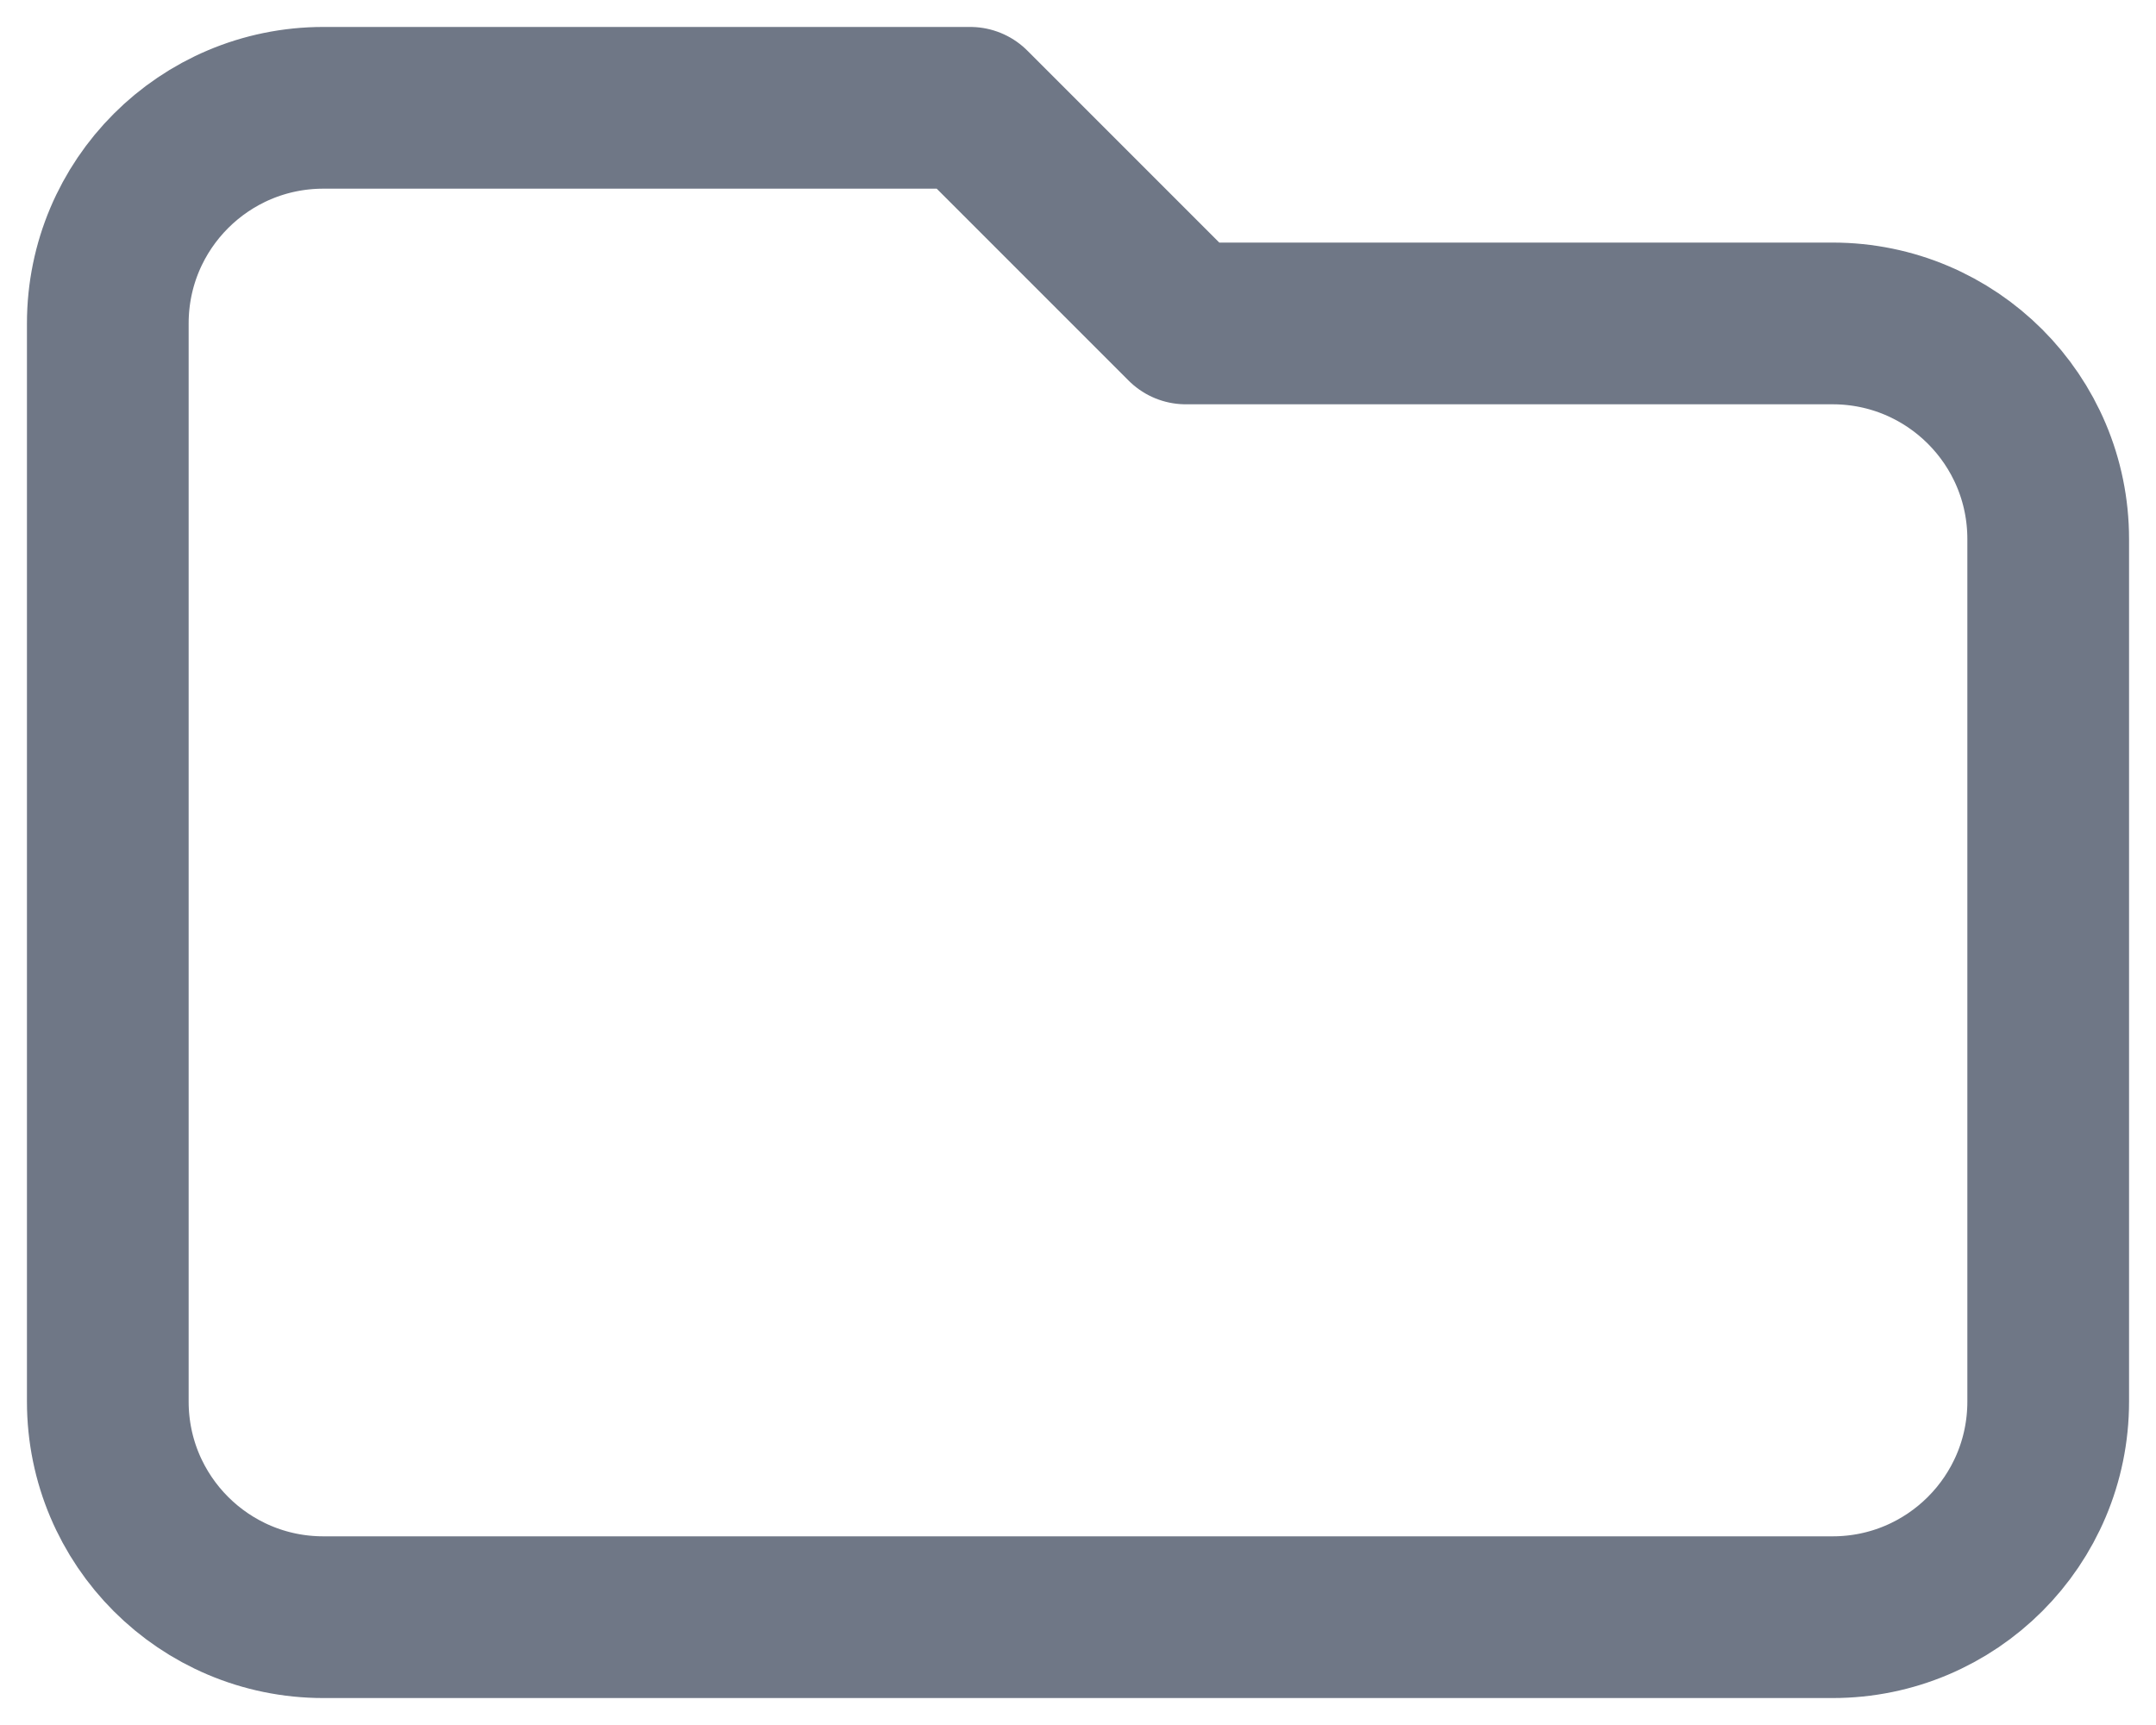 <svg width="20" height="16" viewBox="0 0 20 16" fill="none" xmlns="http://www.w3.org/2000/svg">
  <path d="M1 3V13C1 14.105 1.895 15 3 15H17C18.105 15 19 14.105 19 13V5C19 3.895 18.105 3 17 3H11L9 1H3C1.895 1 1 1.895 1 3Z" stroke="#6F7786" stroke-width="1.5" stroke-linecap="round" stroke-linejoin="round"/>
</svg>
